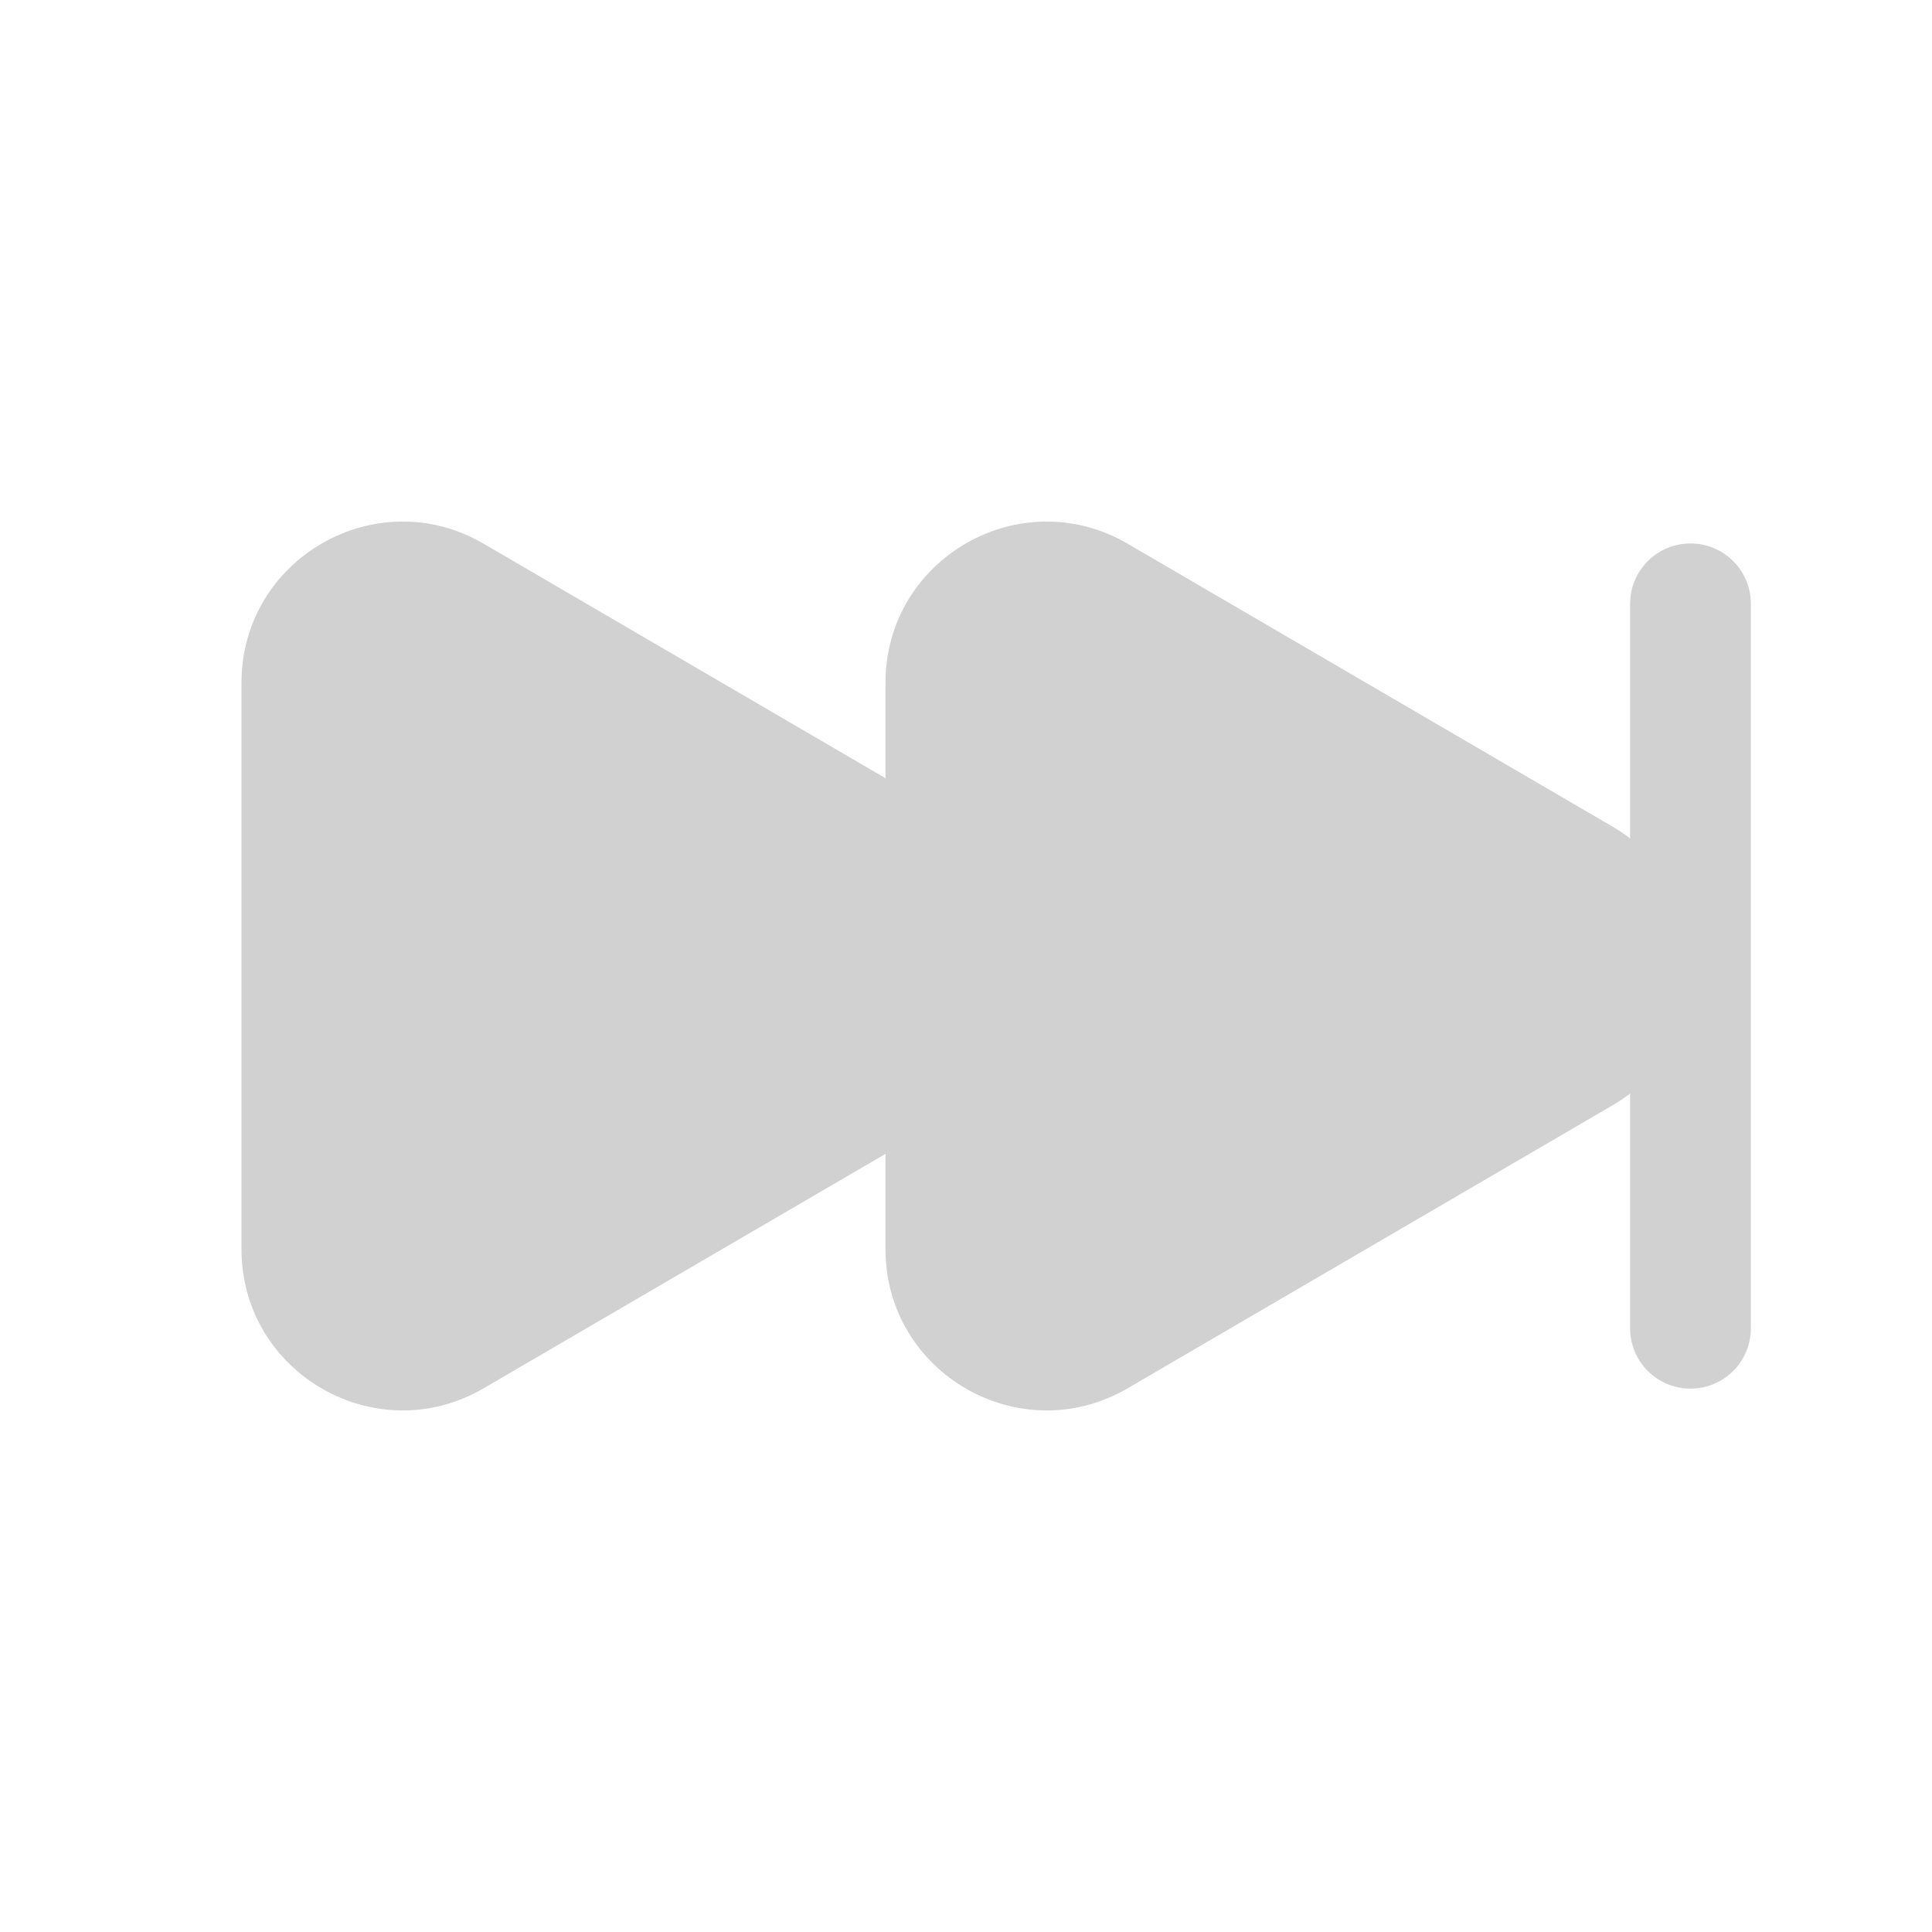 <svg width="24" height="24" viewBox="0 0 24 24" fill="none" xmlns="http://www.w3.org/2000/svg">
<path d="M11 8.482C11 6.938 12.675 5.977 14.008 6.754L20.038 10.272C20.113 10.316 20.184 10.364 20.25 10.415V7.501C20.25 7.086 20.586 6.751 21 6.751C21.414 6.751 21.75 7.086 21.75 7.501V16.5C21.75 16.915 21.414 17.25 21 17.25C20.586 17.25 20.25 16.915 20.25 16.5V13.585C20.183 13.635 20.113 13.683 20.038 13.727L14.008 17.246C12.675 18.023 11 17.062 11 15.518V14.334L6.008 17.246C4.675 18.023 3 17.062 3 15.518V8.482C3 6.938 4.675 5.977 6.008 6.754L11 9.667V8.482Z" fill="#D1D1D1"/>
</svg>
